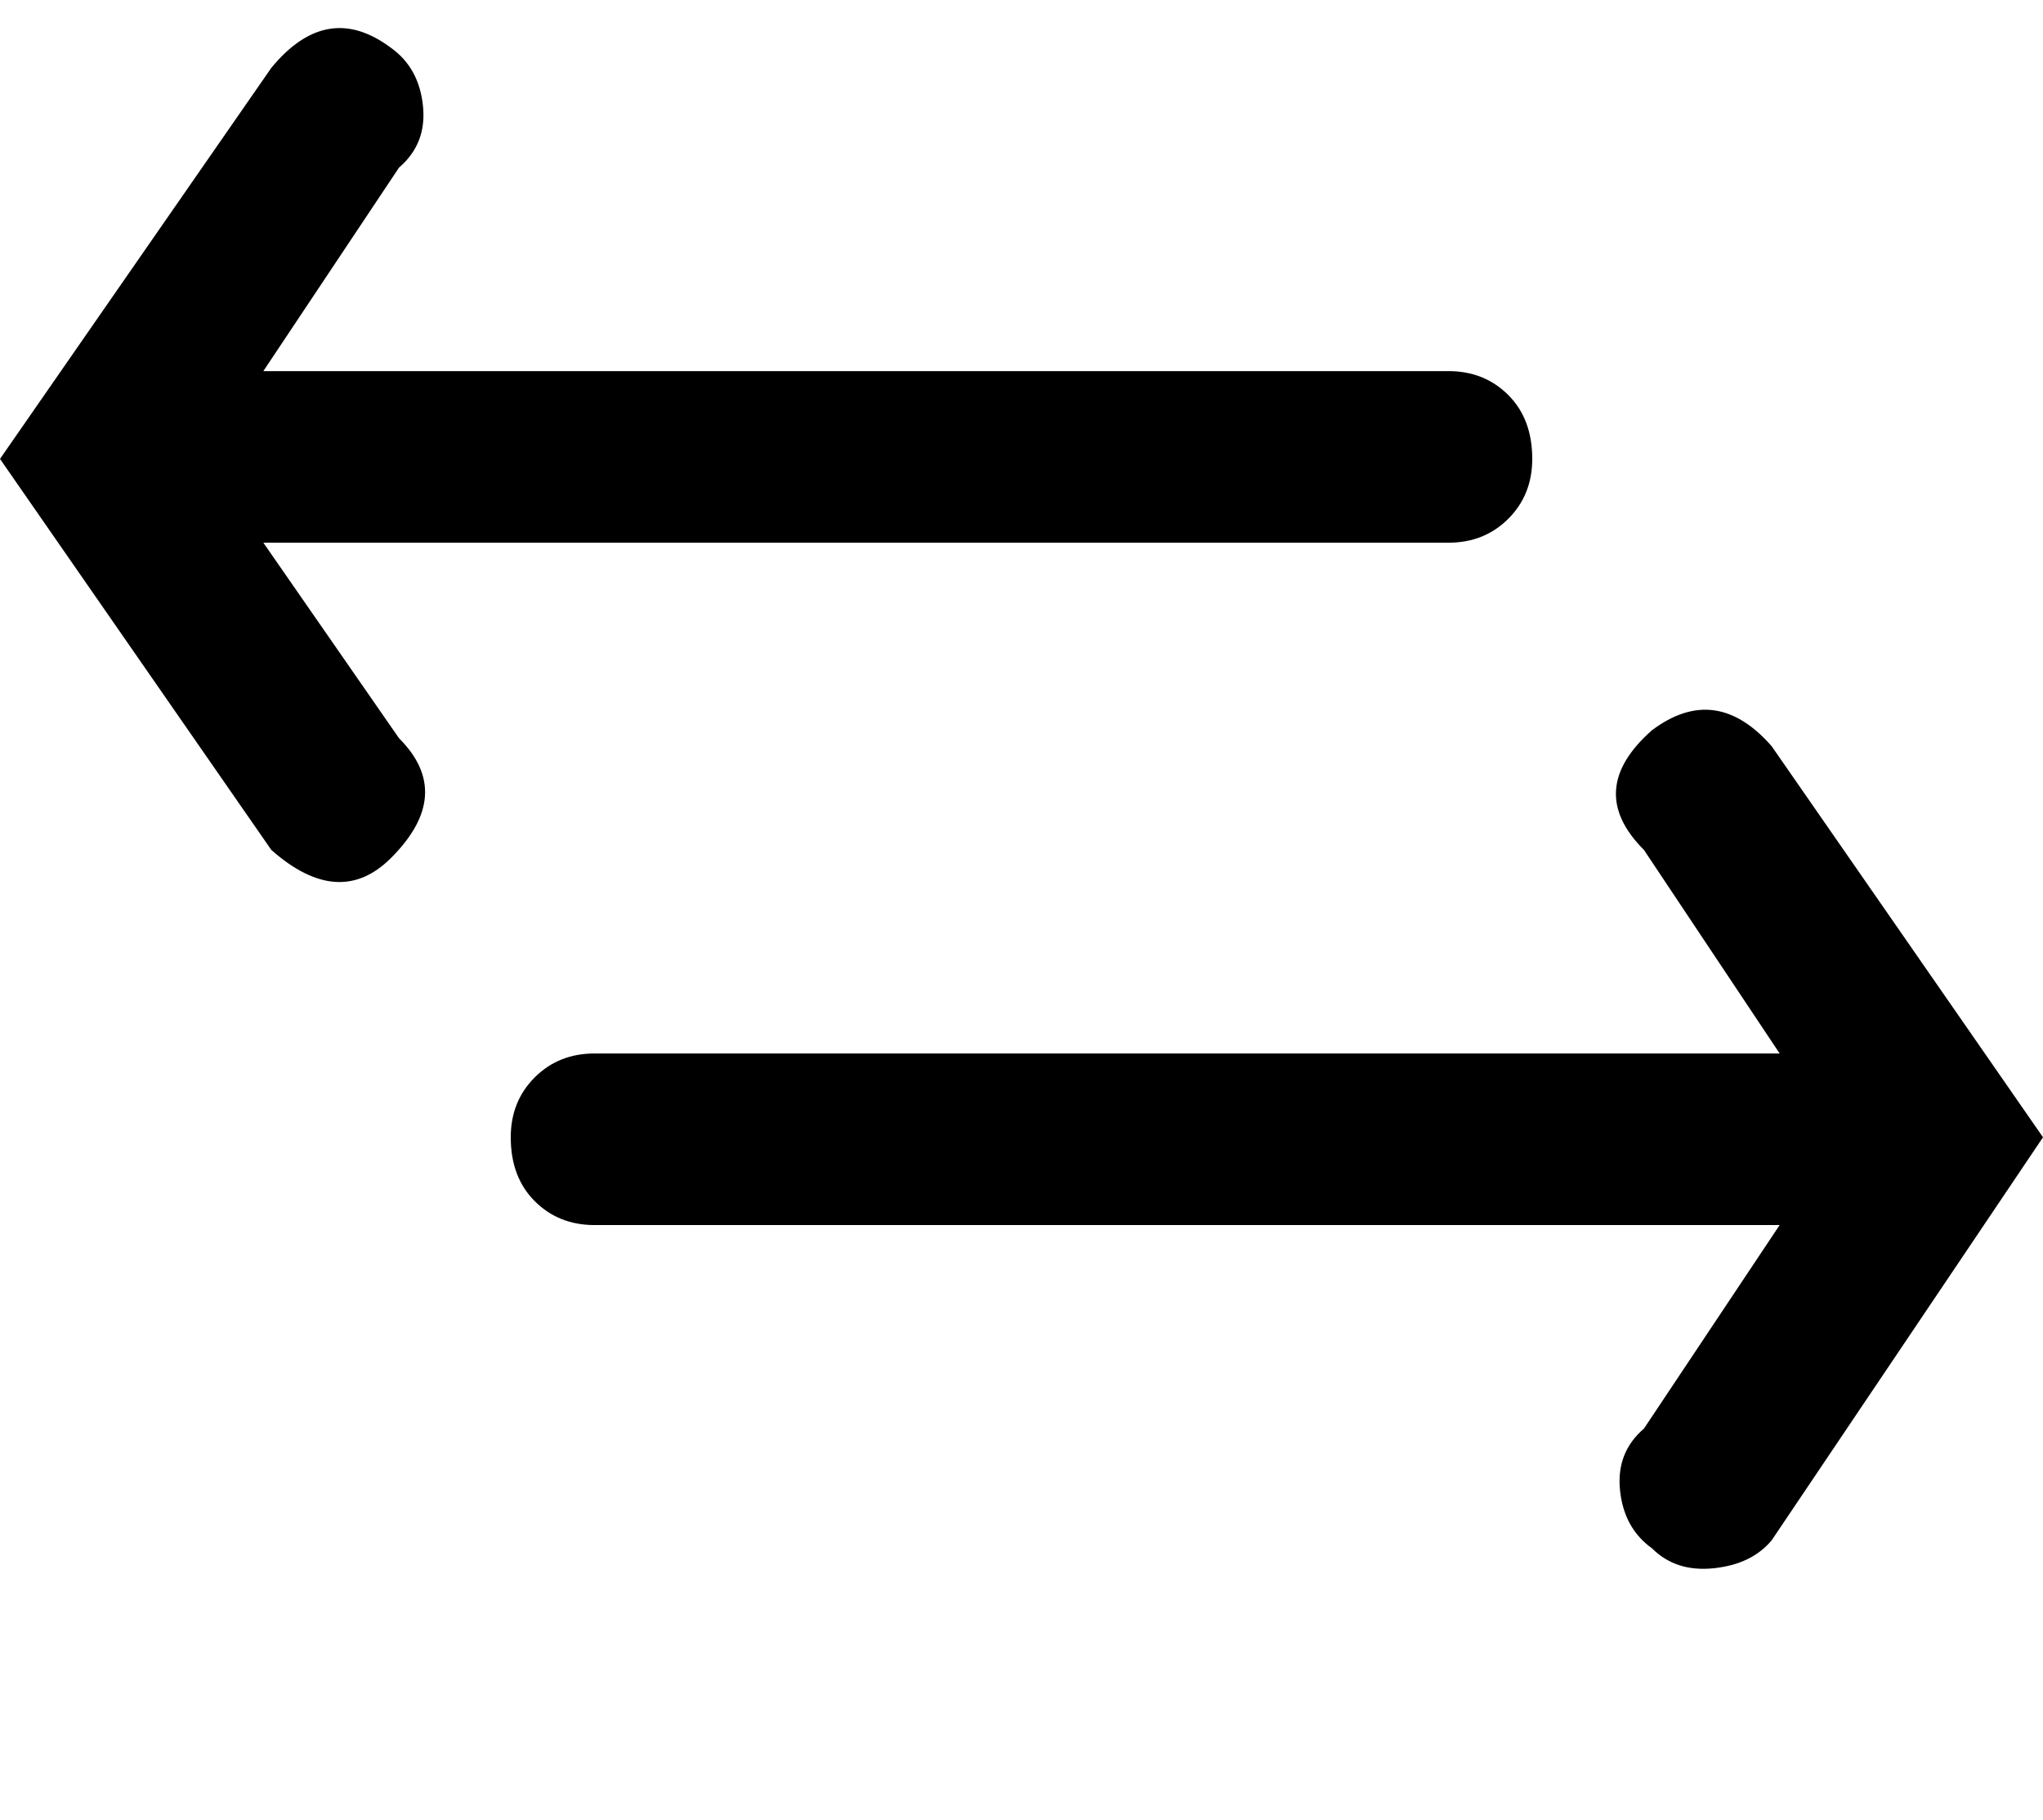 <svg xmlns="http://www.w3.org/2000/svg" xmlns:xlink="http://www.w3.org/1999/xlink" width="512" height="456" viewBox="0 0 512 456"><path fill="currentColor" d="M66 136h297q9 0 15-6t6-15q0-10-6-16t-15-6H66l34-51q7-6 6-15.5T98 12Q82 0 68 17L0 115l68 98q17 15 30 2q16-16 2-30zm348 47q-17 15-2 30l34 51H149q-9 0-15 6t-6 15q0 10 6 16t15 6h297l-34 51q-7 6-6 15.5t8 14.5q6 6 15.5 5t14.5-7l68-101l-68-98q-14-16-30-4"/></svg>
